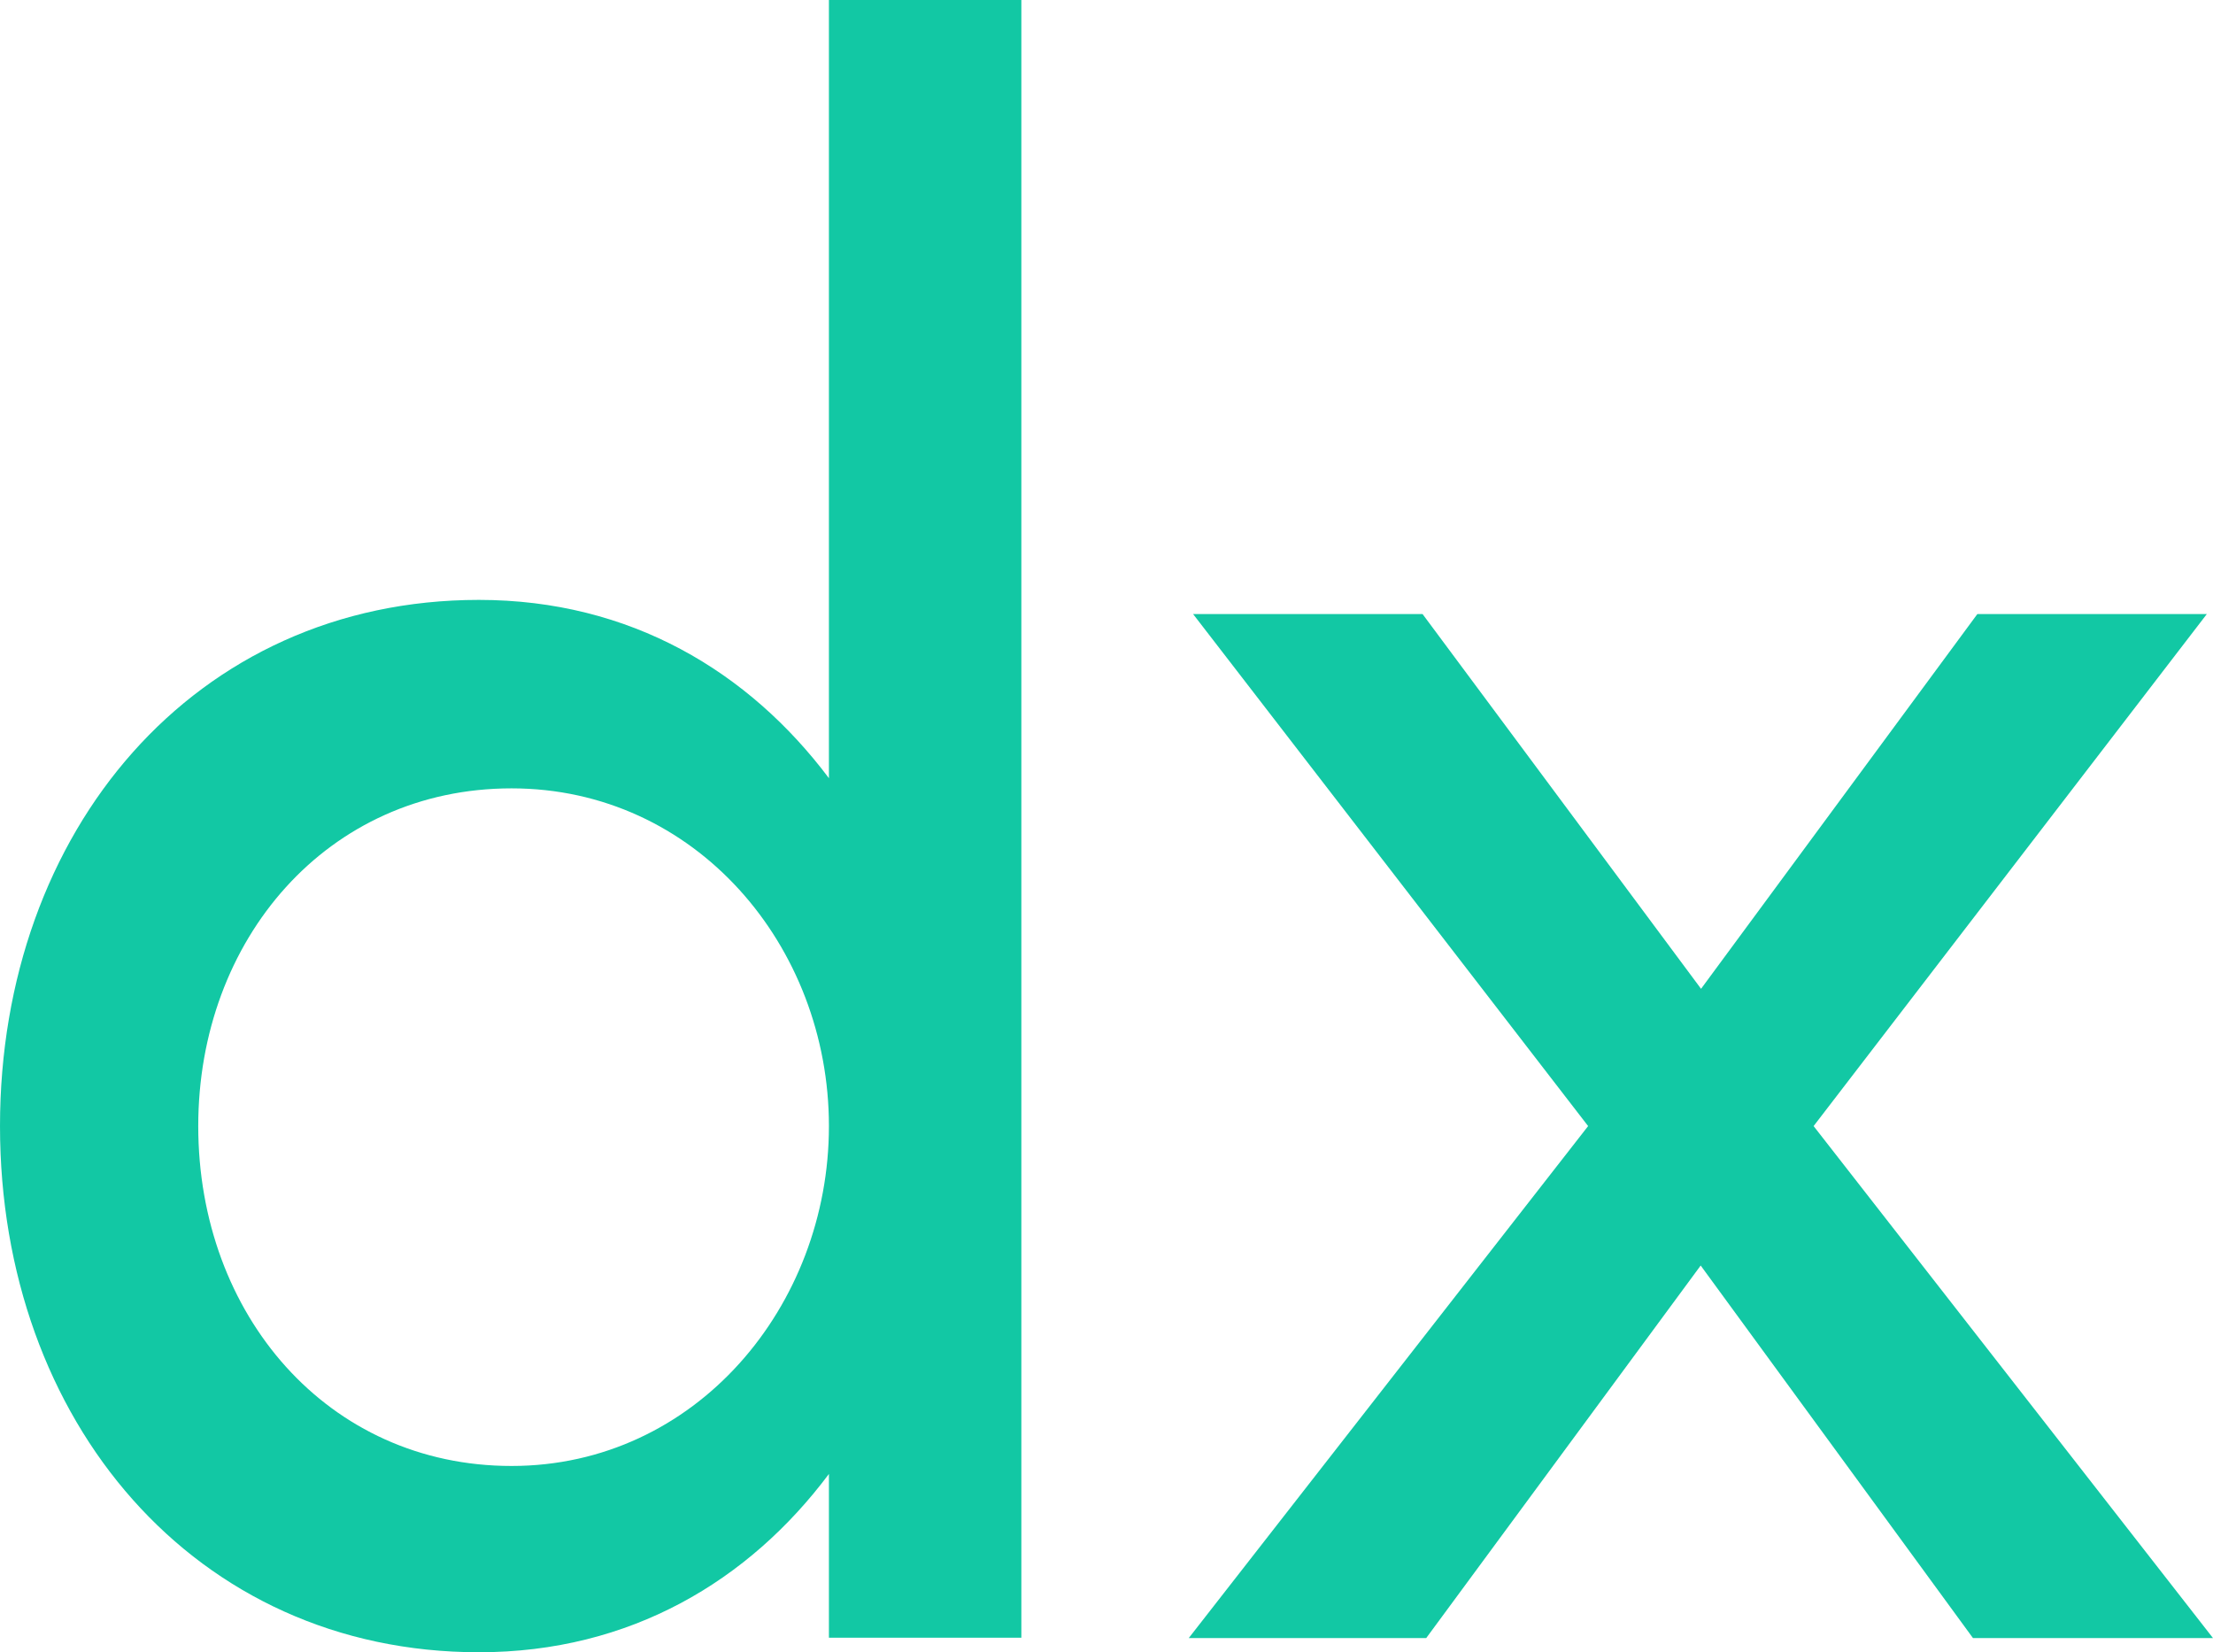 <?xml version="1.0" encoding="UTF-8" standalone="no"?>
<!-- Created with Inkscape (http://www.inkscape.org/) -->

<svg
   xmlns:dc="http://purl.org/dc/elements/1.1/"
   xmlns:cc="http://creativecommons.org/ns#"
   xmlns:rdf="http://www.w3.org/1999/02/22-rdf-syntax-ns#"
   xmlns:svg="http://www.w3.org/2000/svg"
   xmlns="http://www.w3.org/2000/svg"
   xmlns:sodipodi="http://sodipodi.sourceforge.net/DTD/sodipodi-0.dtd"
   xmlns:inkscape="http://www.inkscape.org/namespaces/inkscape"
   width="6.095mm"
   height="4.55mm"
   viewBox="0 0 6.095 4.55"
   version="1.1"
   id="svg8142"
   inkscape:version="0.92.5 (2060ec1f9f, 2020-04-08)"
   sodipodi:docname="differential.svg">
  <defs
     id="defs8136" />
  <sodipodi:namedview
     id="base"
     pagecolor="#ffffff"
     bordercolor="#666666"
     borderopacity="1.0"
     inkscape:pageopacity="0.0"
     inkscape:pageshadow="2"
     inkscape:zoom="5.6"
     inkscape:cx="-30.315962"
     inkscape:cy="22.166659"
     inkscape:document-units="mm"
     inkscape:current-layer="layer1"
     showgrid="false"
     inkscape:window-width="1920"
     inkscape:window-height="1052"
     inkscape:window-x="0"
     inkscape:window-y="0"
     inkscape:window-maximized="1" />
  <g
     inkscape:label="Layer 1"
     inkscape:groupmode="layer"
     id="layer1"
     transform="translate(-69.77,-173.364)">
    <g
       aria-label="dx"
       style="font-style:normal;font-variant:normal;font-weight:normal;font-stretch:normal;font-size:5.638px;line-height:0;font-family:Acre;-inkscape-font-specification:Acre;letter-spacing:0px;word-spacing:0px;fill:#00c49d;fill-opacity:0.929;stroke:none;stroke-width:0.265"
       id="text8695">
      <path
         d="m 72.053,173.364 v 2.143 c -0.22,-0.293 -0.547,-0.491 -0.964,-0.491 -0.784,0 -1.319,0.637 -1.319,1.449 0,0.812 0.536,1.449 1.319,1.449 0.417,0 0.744,-0.197 0.964,-0.491 v 0.451 h 0.53 v -4.511 z m -0.874,4.037 c -0.507,0 -0.863,-0.417 -0.863,-0.936 0,-0.513 0.355,-0.93 0.863,-0.93 0.507,0 0.874,0.434 0.874,0.93 0,0.496 -0.367,0.936 -0.874,0.936 z"
         style="fill:#00c49d;fill-opacity:0.929;stroke-width:0.265"
         id="path814" />
      <path
         d="m 75.865,177.875 -1.1,-1.41 1.083,-1.41 h -0.632 l -0.761,1.032 -0.767,-1.032 h -0.632 l 1.088,1.41 -1.1,1.41 h 0.654 l 0.756,-1.026 0.75,1.026 z"
         style="fill:#00c49d;fill-opacity:0.929;stroke-width:0.265"
         id="path816" />
    </g>
  </g>
</svg>
